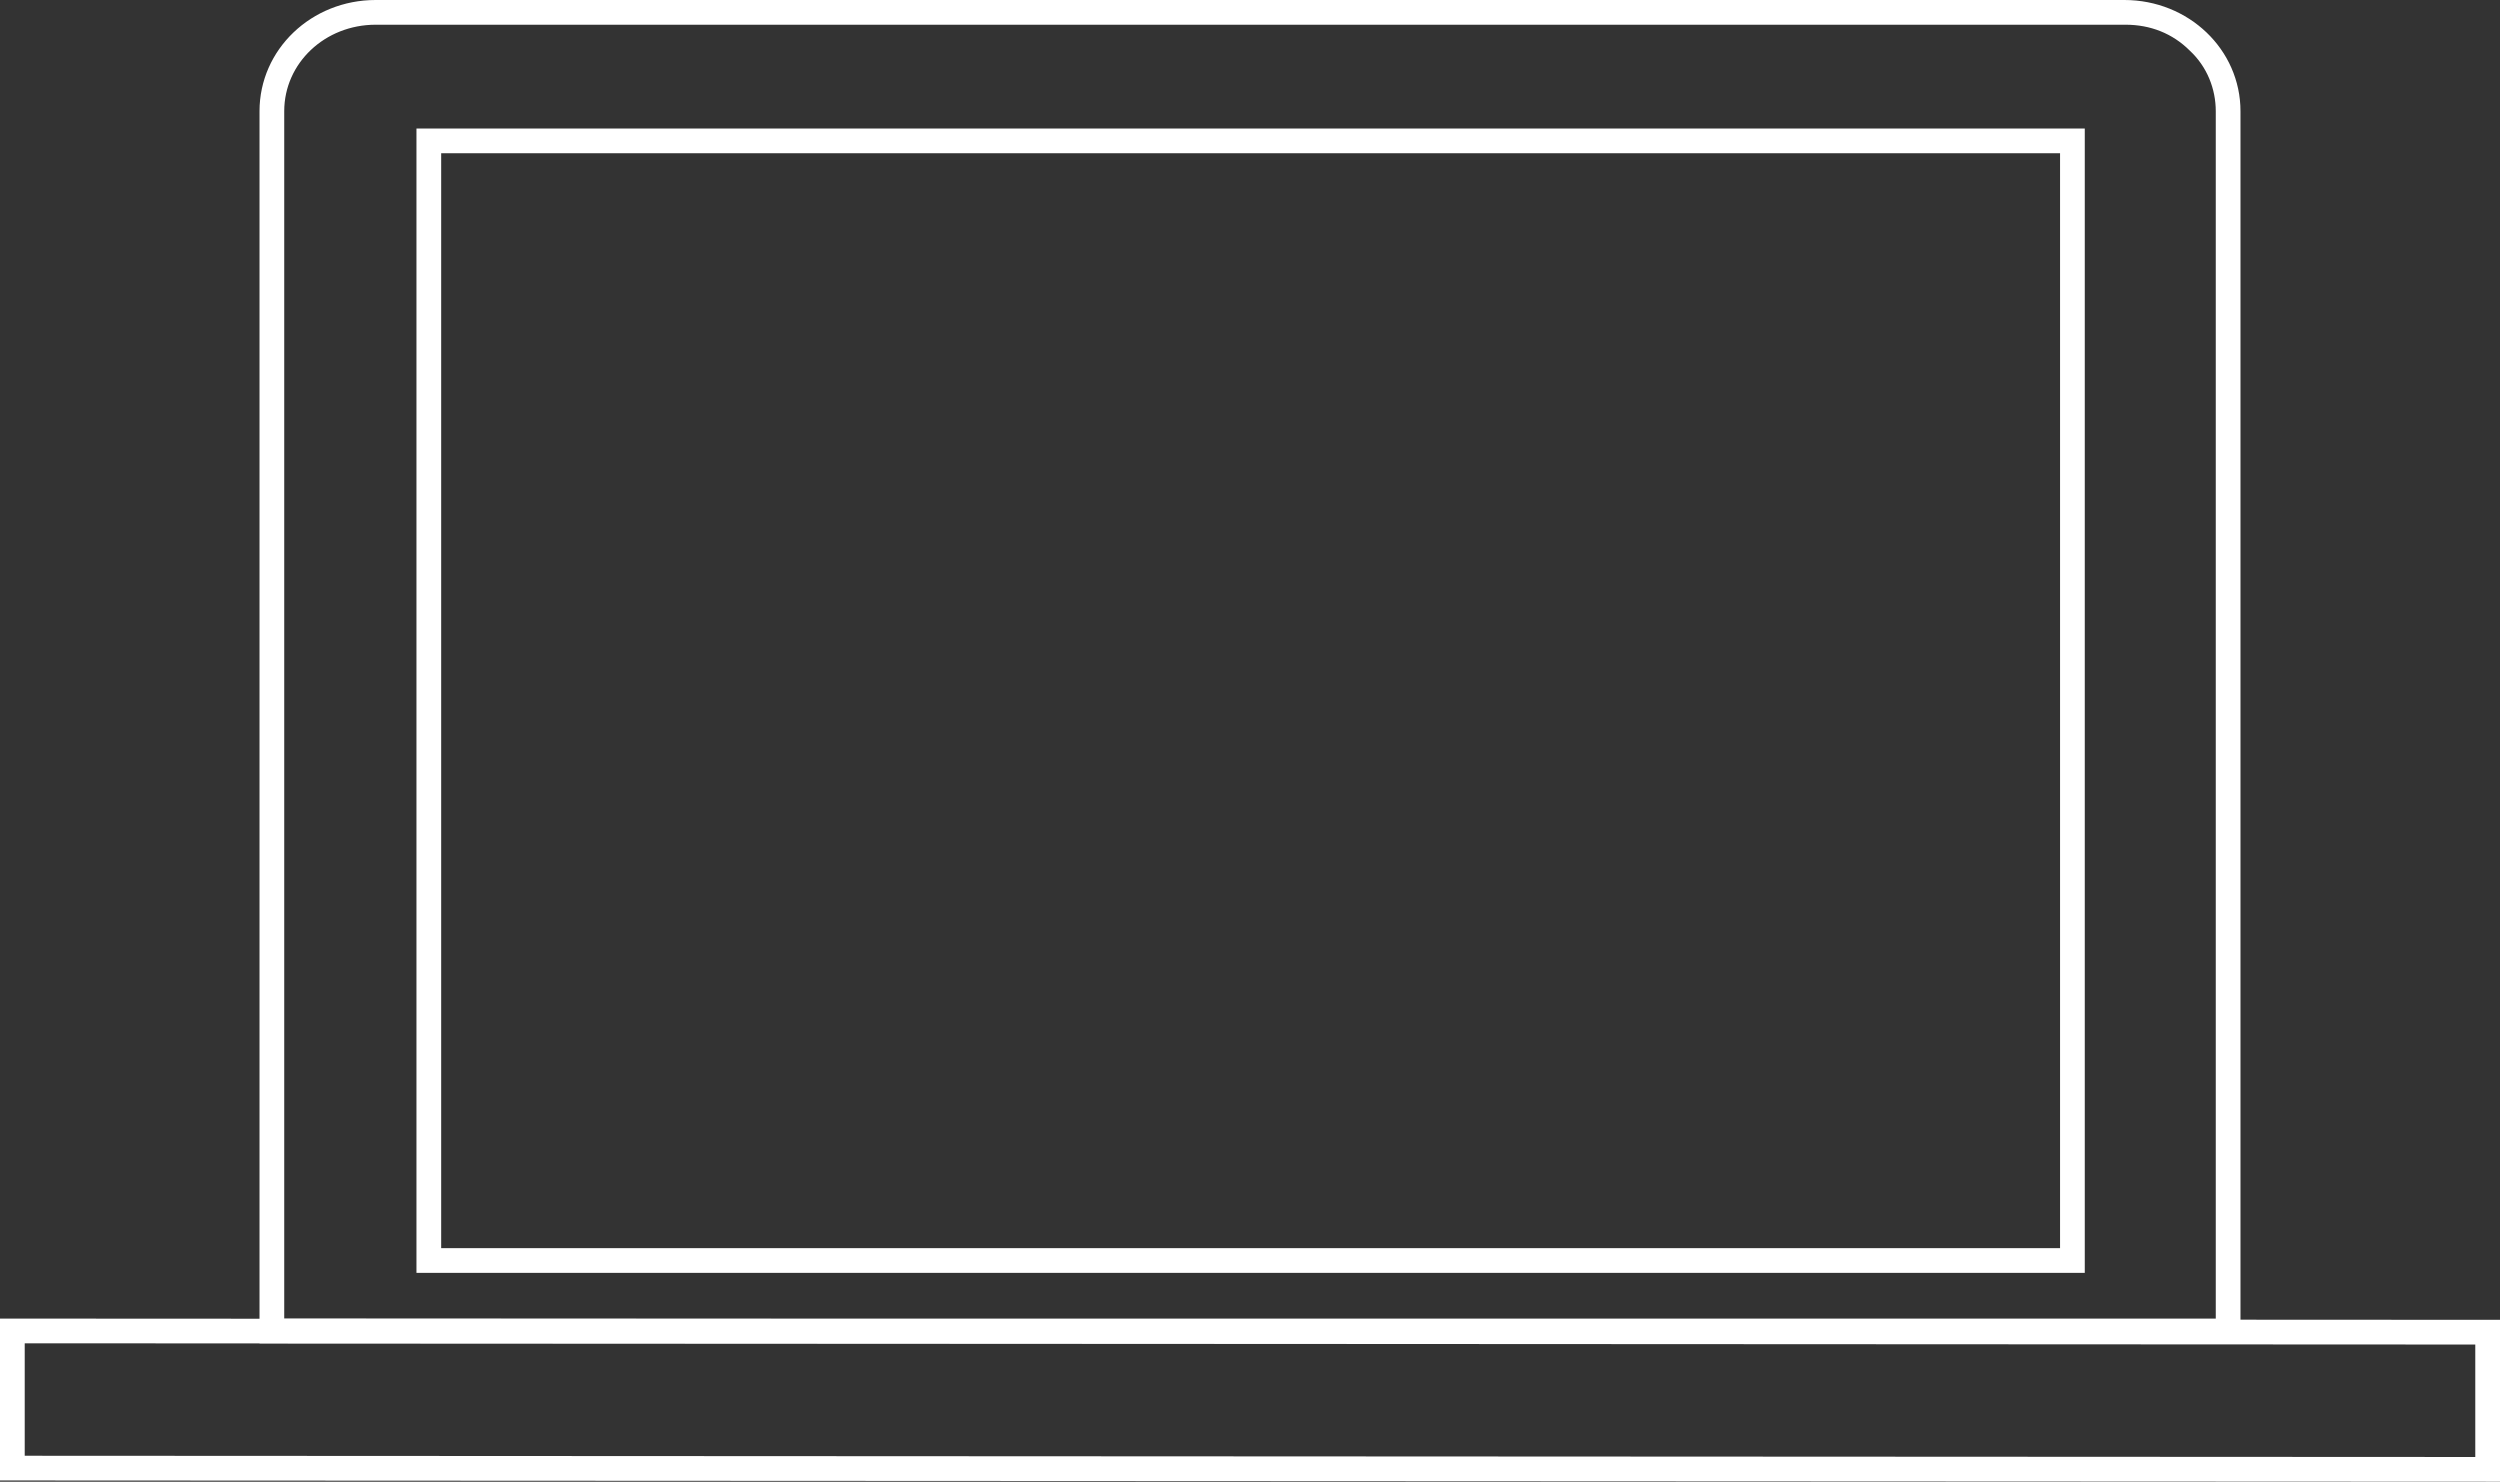 <!-- Generator: Adobe Illustrator 18.0.0, SVG Export Plug-In  -->
<svg version="1.1"
	 xmlns="http://www.w3.org/2000/svg" xmlns:xlink="http://www.w3.org/1999/xlink" xmlns:a="http://ns.adobe.com/AdobeSVGViewerExtensions/3.0/"
	 x="0px" y="0px" width="202.3px" height="119.9px" viewBox="0 0 202.3 119.9" enable-background="new 0 0 202.3 119.9"
	 xml:space="preserve">
<rect x="0" y="0" width="202.3" height="119.9" fill="#333333" stroke="none"/>
<defs>
</defs>
<g>
	<g>
		<path fill="#FFFFFF" d="M30.4,2l141.6,0c2,0,3.8,0.7,5.2,2.1c1.4,1.3,2.1,3.1,2.1,4.9l0,97.7l-156.3,0L23,9C23,5.1,26.3,2,30.4,2
			L30.4,2 M30.4,0C25.2,0,21,4,21,9l0,99.7l160.3,0l0-99.7c0-5-4.2-9-9.4-9L30.4,0C30.4,0,30.4,0,30.4,0L30.4,0z"/>
	</g>
</g>
<g>
	<g>
		<path fill="#FFFFFF" d="M35.7,12.4l131,0l0,88.6l-131,0L35.7,12.4 M33.7,10.4l0,92.6l135,0l0-92.6L33.7,10.4L33.7,10.4z"/>
	</g>
</g>
<g>
	<g>
		<path fill="#FFFFFF" d="M2,108.7l198.3,0.1l0,9.1L2,117.8L2,108.7 M0,106.7l0,13.1l202.3,0.1l0-13.1L0,106.7L0,106.7z"/>
	</g>
</g>
</svg>
